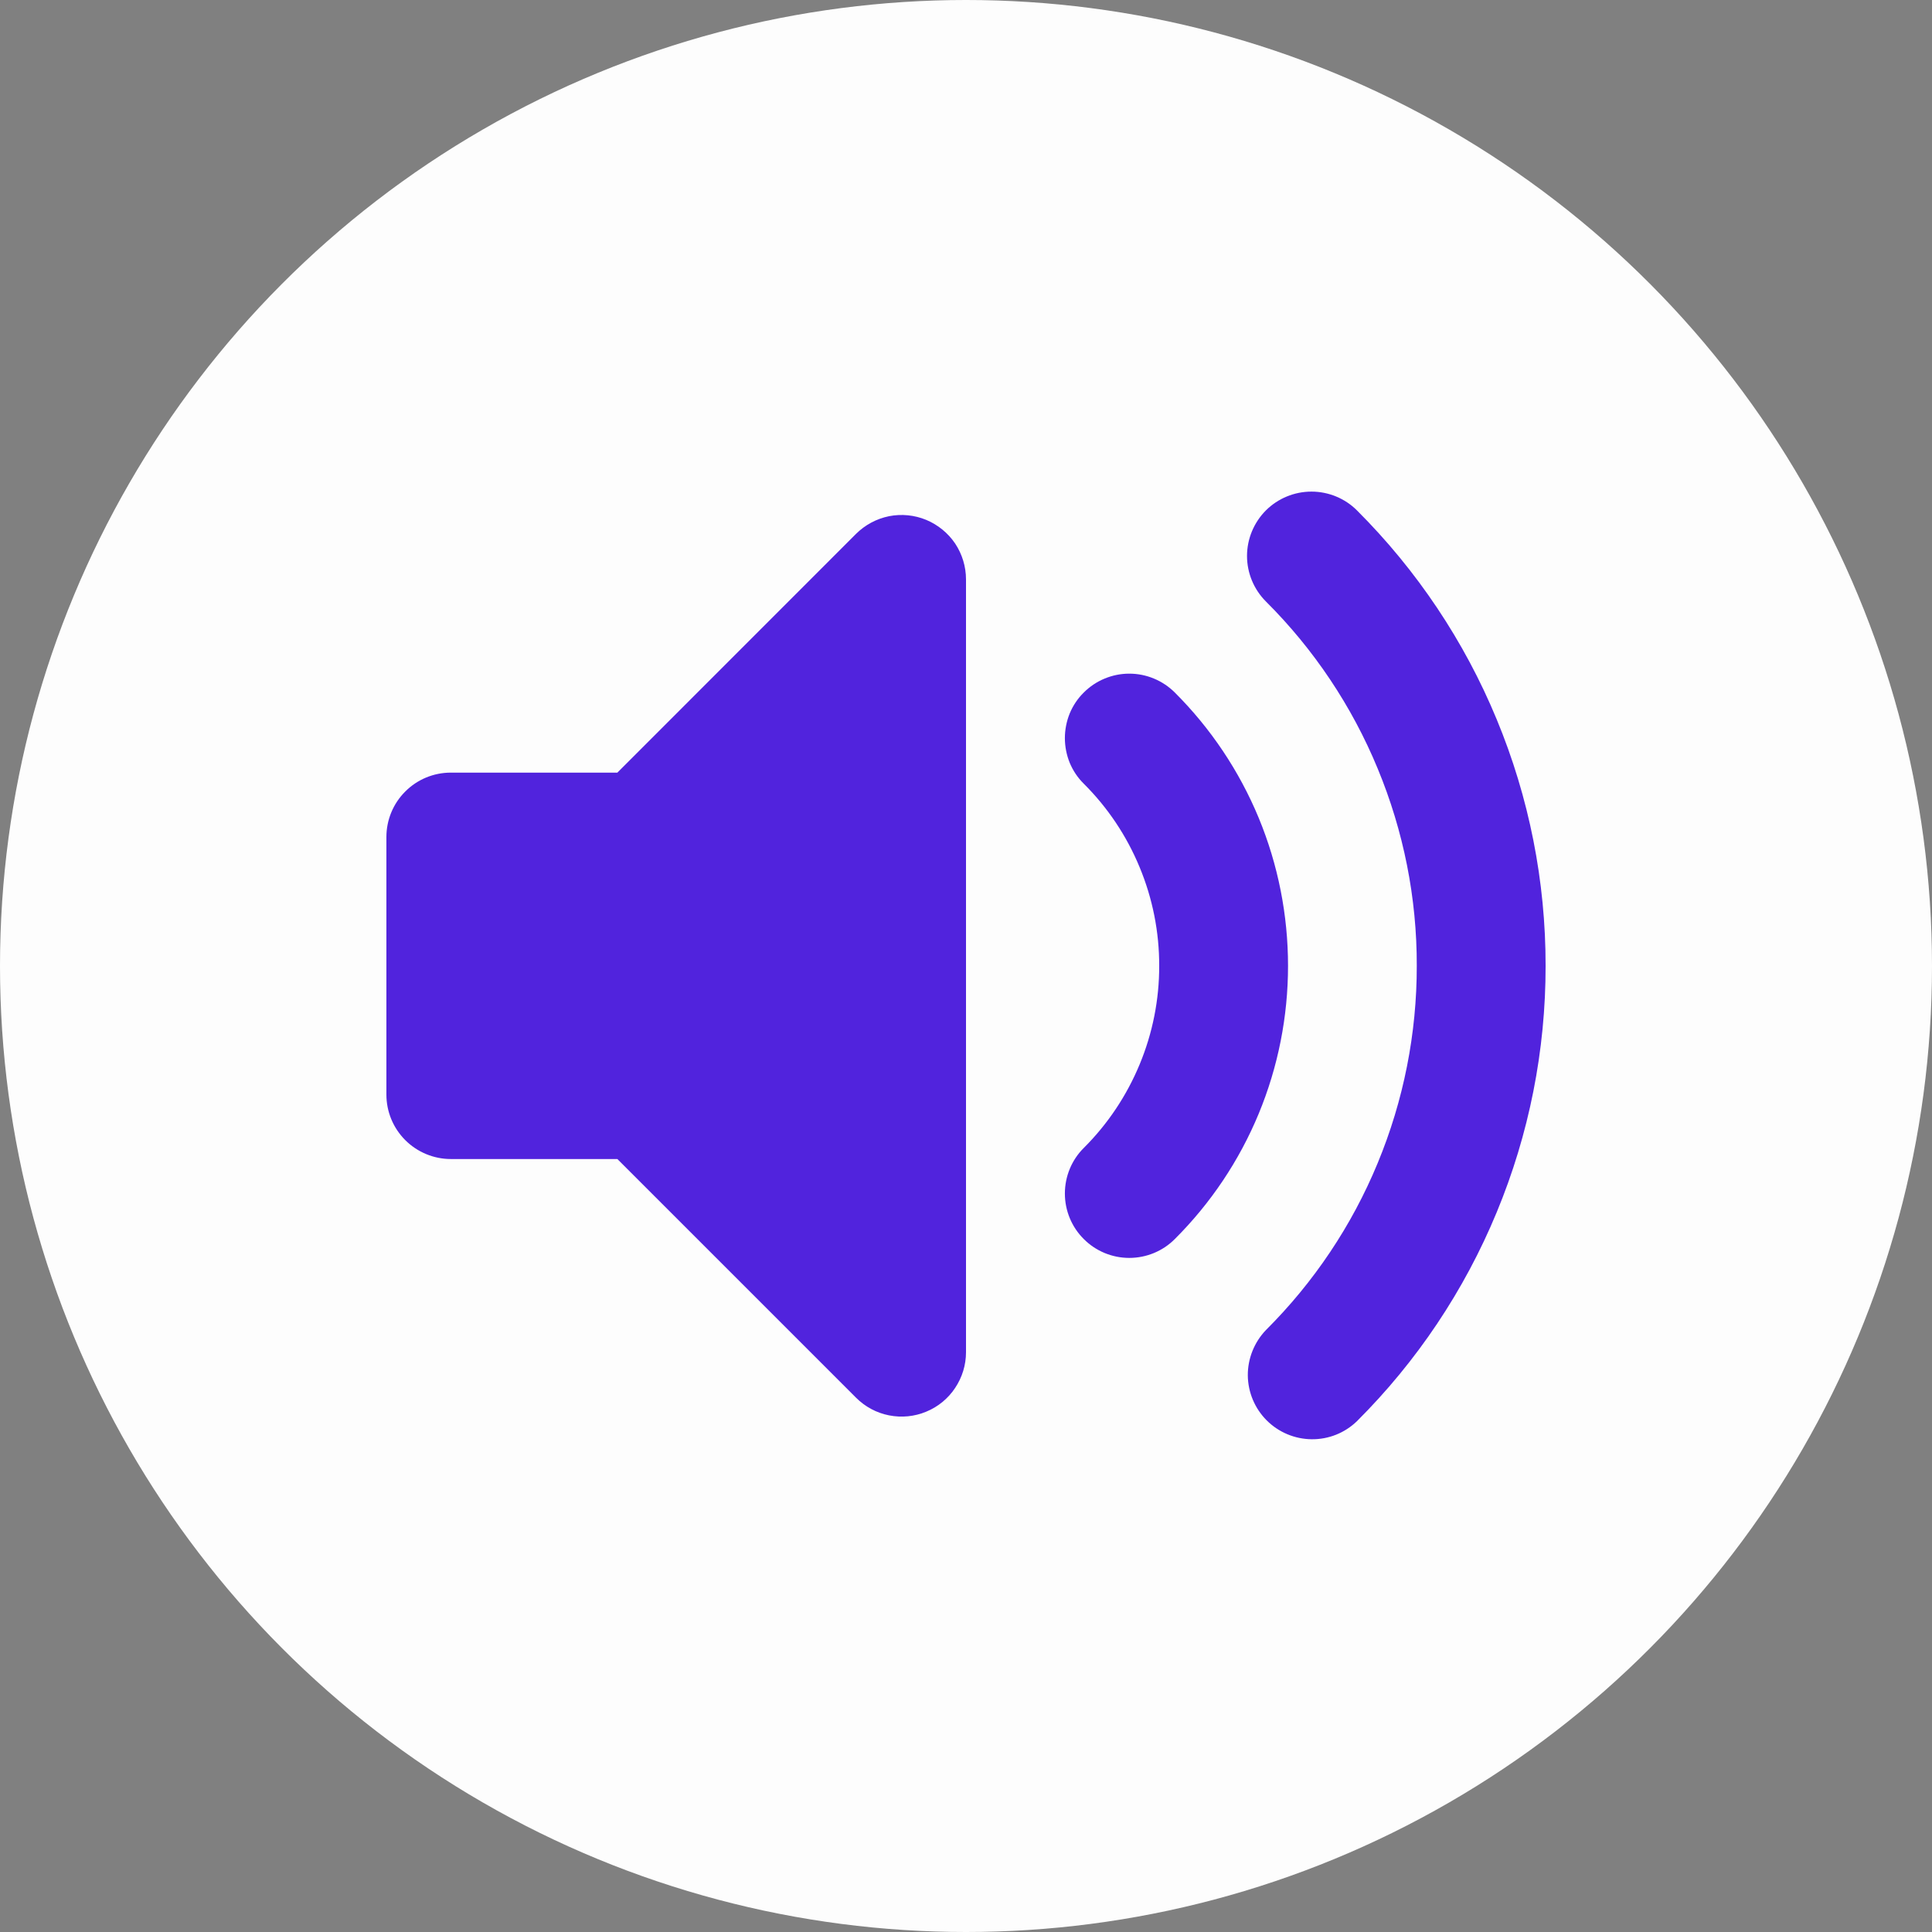 <svg width="22" height="22" viewBox="0 0 22 22" fill="none" xmlns="http://www.w3.org/2000/svg">
<rect x="0" y="0" width="22" height="22" fill="#808080" stroke="none"/>
<circle cx="11" cy="11" r="11" fill="#FDFDFD"/>
<path fill-rule="evenodd" clip-rule="evenodd" d="M10.547 5.92C10.681 5.976 10.796 6.07 10.877 6.19C10.957 6.311 11 6.453 11 6.598V15.398C11 15.543 10.957 15.684 10.876 15.805C10.796 15.926 10.681 16.02 10.547 16.075C10.413 16.131 10.266 16.145 10.124 16.117C9.981 16.089 9.851 16.019 9.748 15.916L7.03 13.198H5.133C4.939 13.198 4.752 13.12 4.615 12.983C4.477 12.845 4.4 12.659 4.4 12.464V9.531C4.4 9.337 4.477 9.15 4.615 9.013C4.752 8.875 4.939 8.798 5.133 8.798H7.03L9.748 6.079C9.851 5.977 9.981 5.907 10.124 5.878C10.266 5.85 10.414 5.865 10.547 5.92V5.92ZM14.415 5.812C14.553 5.675 14.739 5.598 14.934 5.598C15.128 5.598 15.315 5.675 15.452 5.812C16.134 6.493 16.675 7.301 17.043 8.191C17.412 9.081 17.601 10.035 17.6 10.998C17.601 11.961 17.412 12.915 17.043 13.805C16.675 14.695 16.134 15.503 15.452 16.183C15.314 16.317 15.129 16.391 14.936 16.389C14.744 16.387 14.56 16.31 14.424 16.174C14.288 16.038 14.211 15.854 14.209 15.662C14.208 15.47 14.282 15.285 14.415 15.146C14.961 14.602 15.394 13.956 15.688 13.244C15.983 12.532 16.134 11.768 16.133 10.998C16.135 10.227 15.983 9.464 15.688 8.752C15.394 8.04 14.961 7.393 14.415 6.849C14.278 6.712 14.2 6.525 14.2 6.331C14.2 6.136 14.278 5.95 14.415 5.812V5.812ZM12.341 7.886C12.409 7.818 12.489 7.764 12.579 7.727C12.668 7.69 12.763 7.671 12.859 7.671C12.956 7.671 13.051 7.69 13.14 7.727C13.229 7.764 13.31 7.818 13.378 7.886C13.787 8.294 14.112 8.78 14.333 9.313C14.554 9.847 14.667 10.42 14.667 10.998C14.667 11.576 14.554 12.148 14.333 12.682C14.112 13.216 13.787 13.701 13.378 14.109C13.241 14.247 13.054 14.324 12.859 14.324C12.665 14.324 12.478 14.247 12.341 14.109C12.203 13.972 12.126 13.785 12.126 13.591C12.126 13.396 12.203 13.209 12.341 13.072C12.614 12.8 12.83 12.476 12.977 12.121C13.125 11.765 13.201 11.383 13.2 10.998C13.201 10.613 13.125 10.231 12.977 9.875C12.83 9.519 12.614 9.196 12.341 8.924C12.272 8.856 12.218 8.775 12.181 8.686C12.145 8.597 12.126 8.501 12.126 8.405C12.126 8.309 12.145 8.213 12.181 8.124C12.218 8.035 12.272 7.954 12.341 7.886V7.886Z" fill="#5123DD"/>
</svg>
